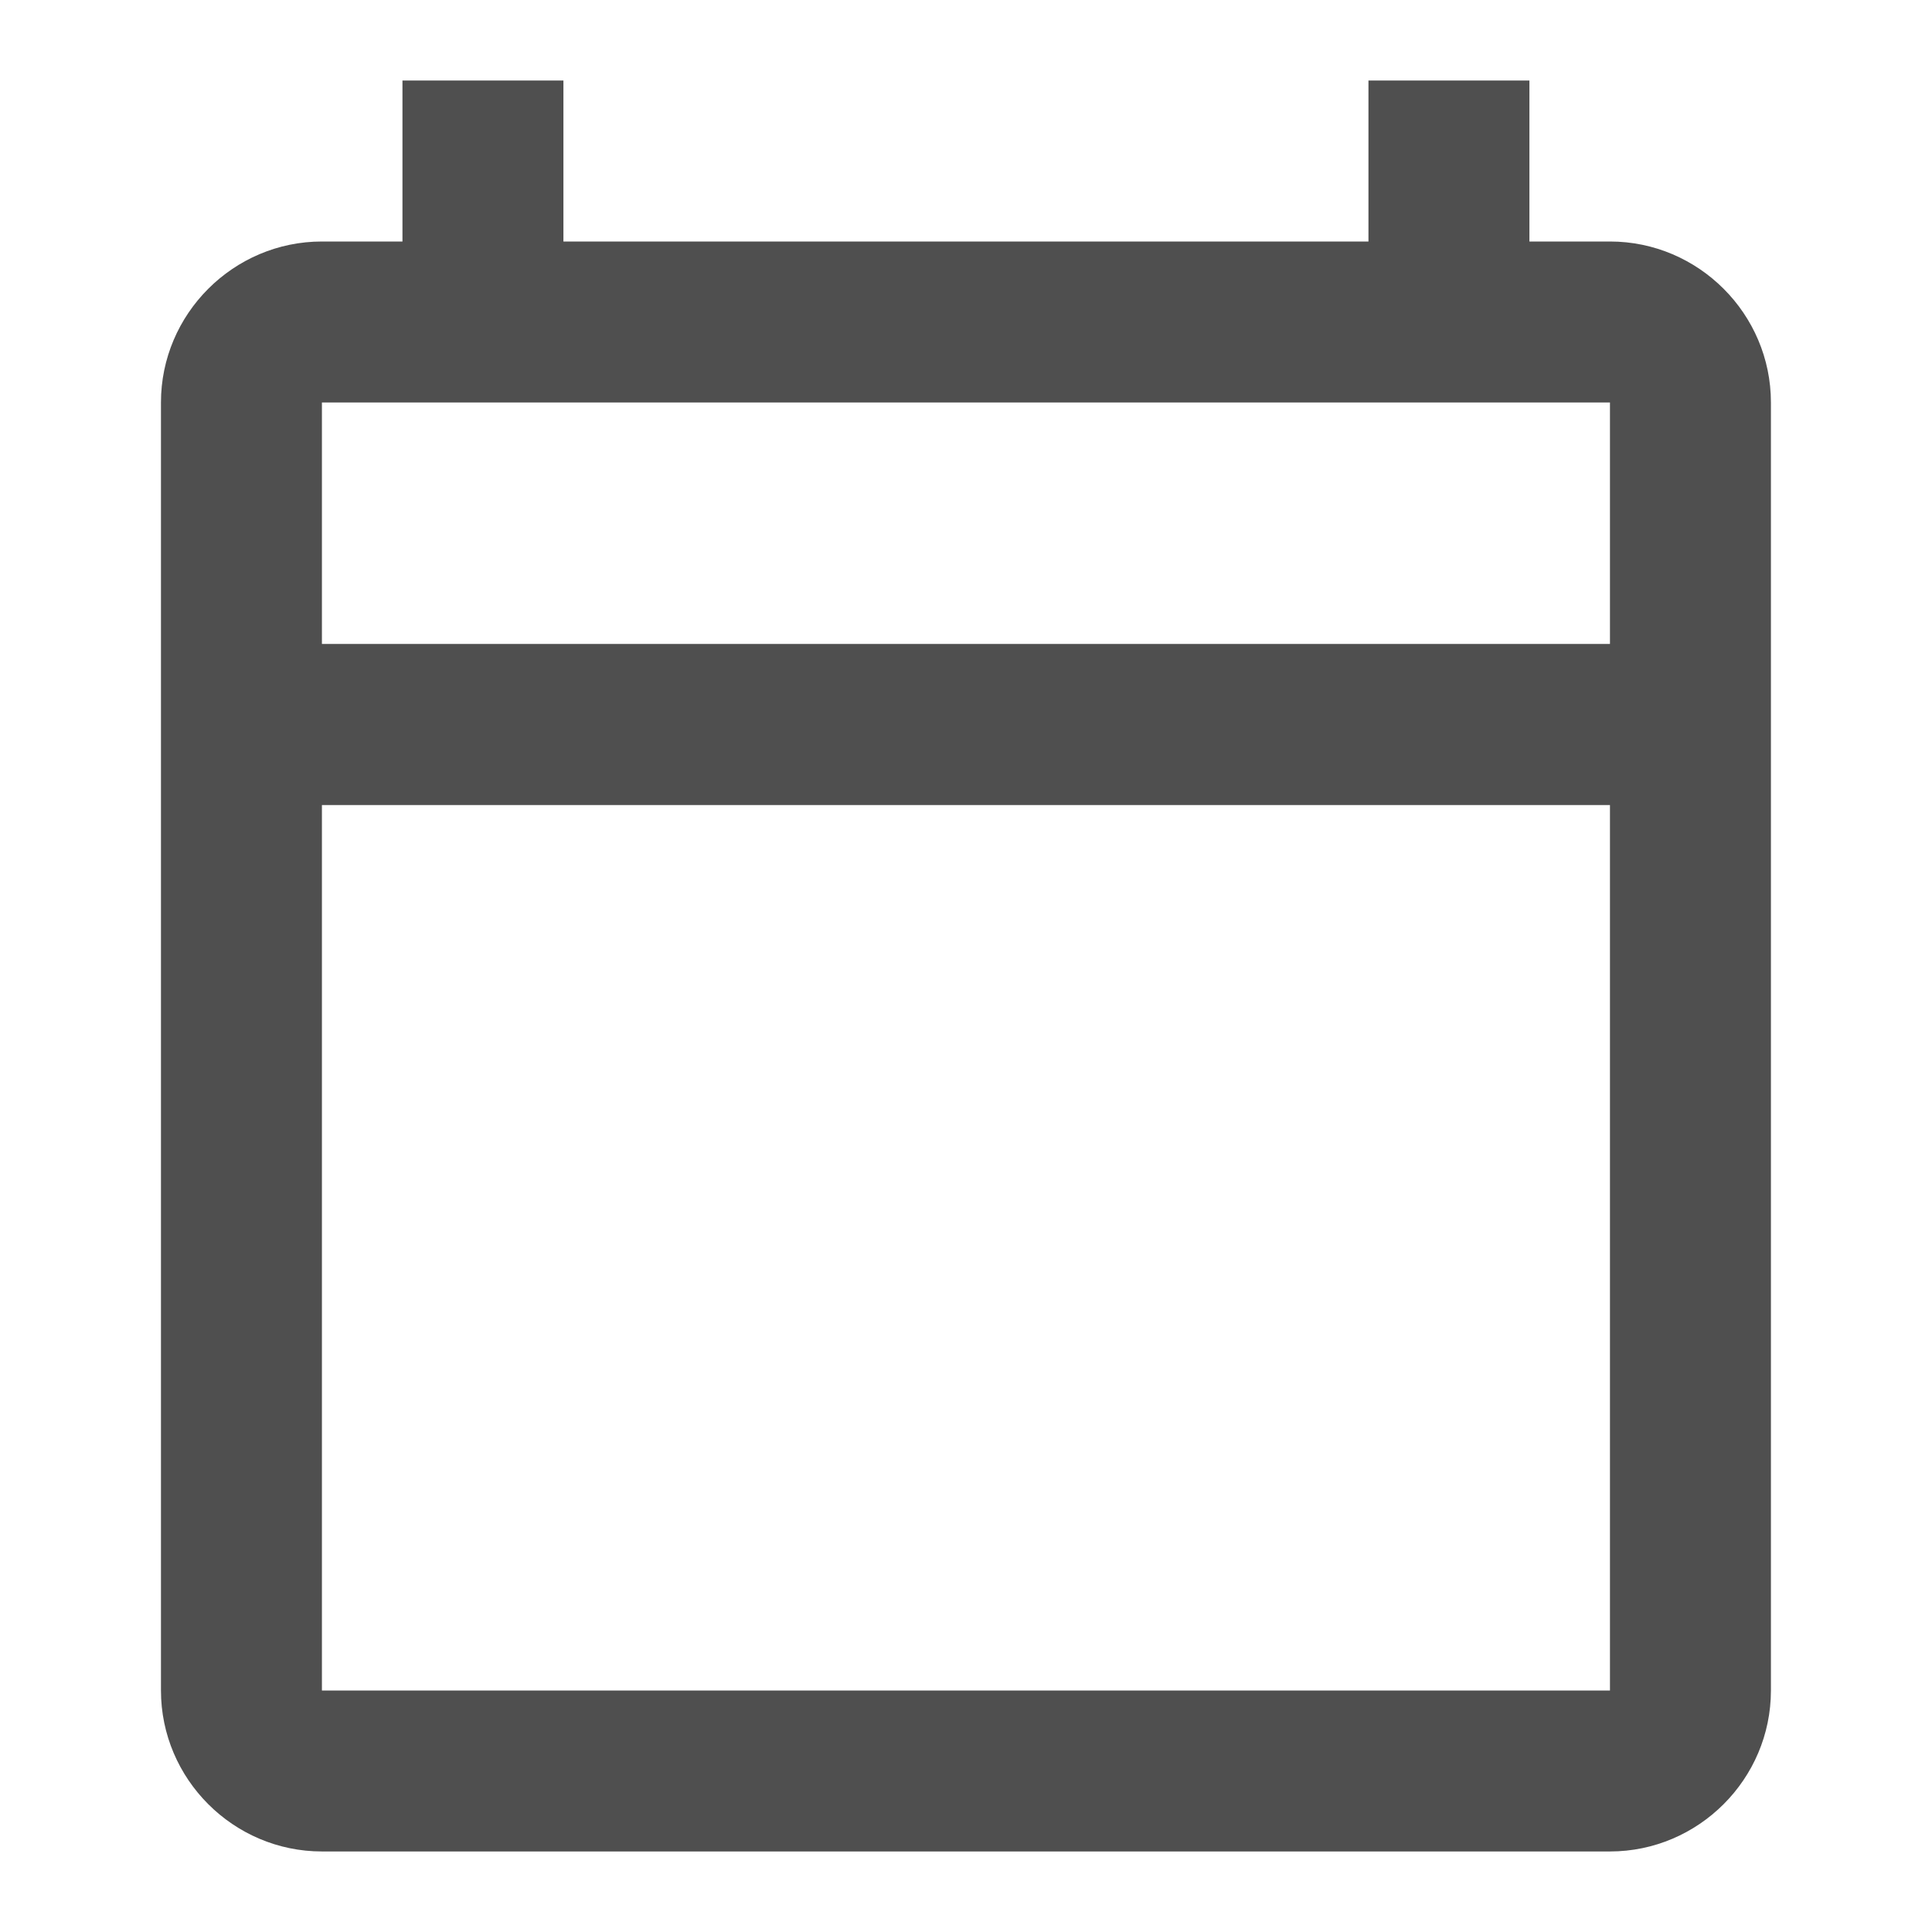<svg width="16" height="16" viewBox="0 0 16 16" fill="none" xmlns="http://www.w3.org/2000/svg">
<g id="calendar_today_24px">
<path id="icon/action/calendar_today_24px" fill-rule="evenodd" clip-rule="evenodd" d="M13.333 2H12.666V0.667H11.333V2H4.666V0.667H3.333V2H2.666C1.933 2 1.333 2.6 1.333 3.333V14C1.333 14.733 1.933 15.333 2.666 15.333H13.333C14.066 15.333 14.666 14.733 14.666 14V3.333C14.666 2.6 14.066 2 13.333 2ZM13.333 14H2.666V6.667H13.333V14ZM2.666 5.333H13.333V3.333H2.666V5.333Z" fill="#4F4F4F"/>
</g>
</svg>
